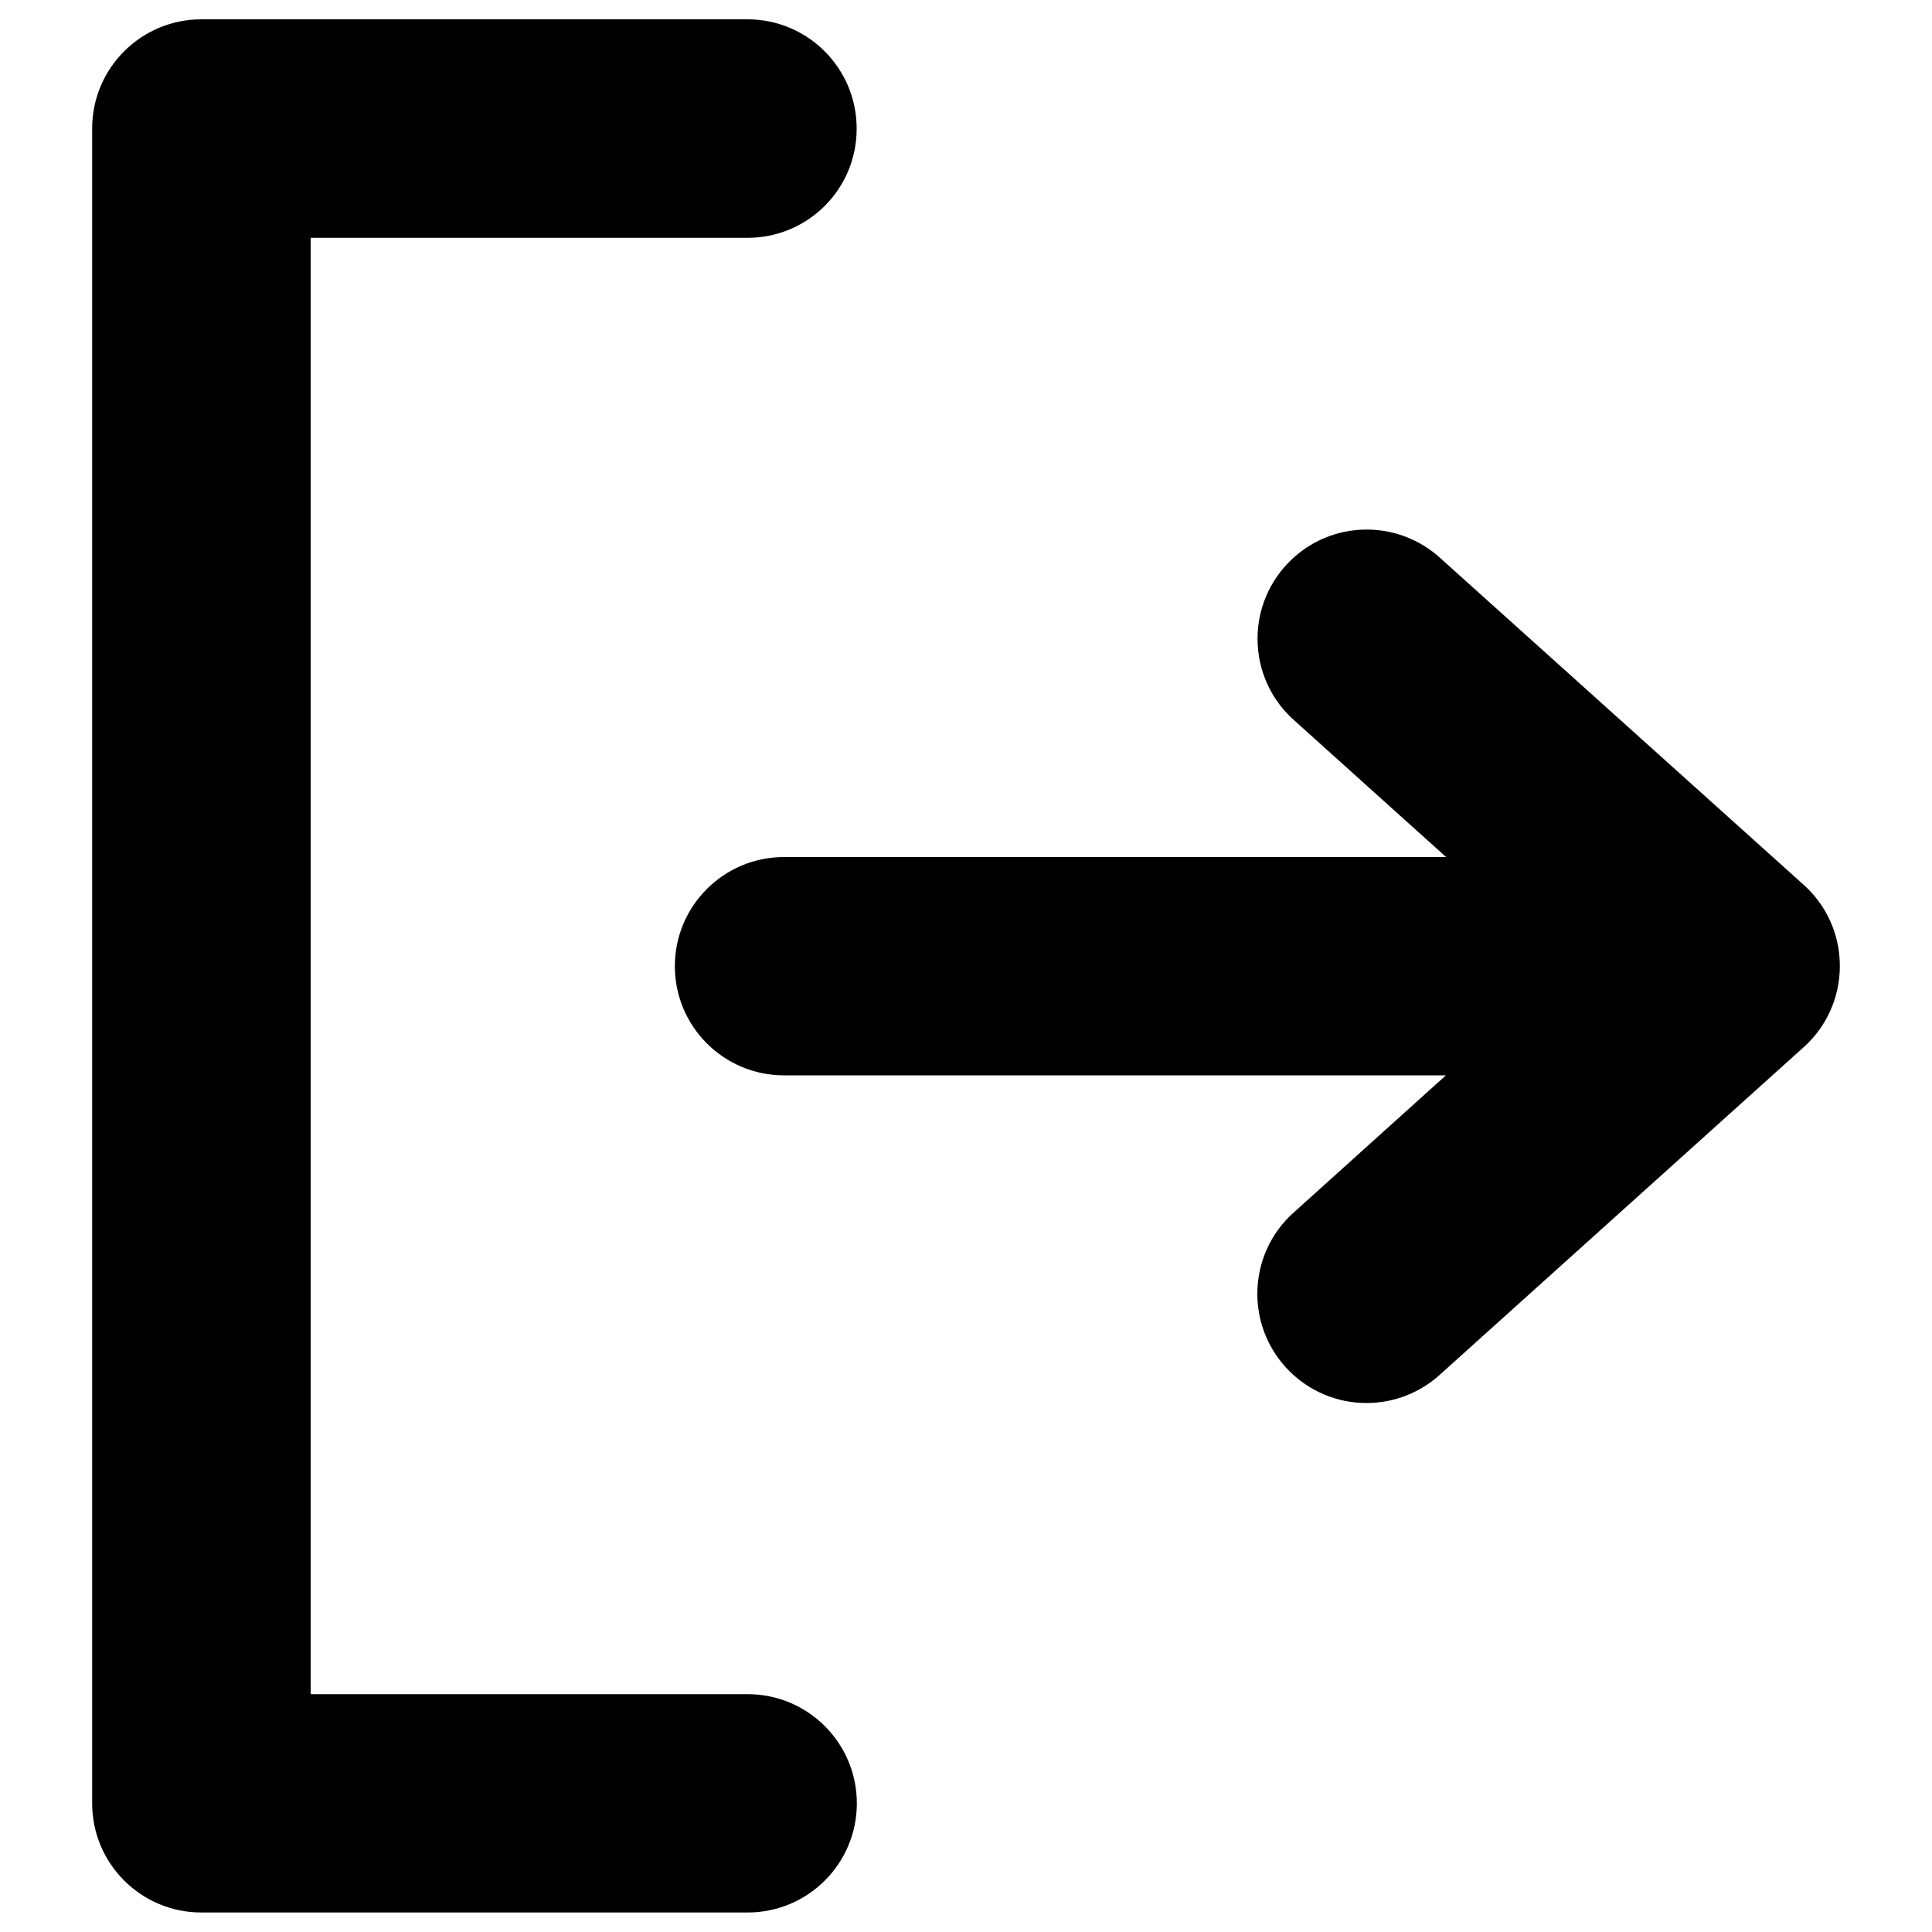 <?xml version="1.0" encoding="utf-8"?>
<!-- Svg Vector Icons : http://www.onlinewebfonts.com/icon -->
<!DOCTYPE svg PUBLIC "-//W3C//DTD SVG 1.1//EN" "http://www.w3.org/Graphics/SVG/1.1/DTD/svg11.dtd">
<svg version="1.1" xmlns="http://www.w3.org/2000/svg" xmlns:xlink="http://www.w3.org/1999/xlink" x="0px" y="0px" viewBox="0 0 1000 1000" enable-background="new 0 0 1000 1000" xml:space="preserve">
<g><path d="M952.3,500c0,16.7-7.2,31.7-18.7,42v0L745.1,711.7v0c-10,9-23.3,14.5-37.8,14.5c-31.2,0-56.5-25.3-56.5-56.5c0-16.7,7.2-31.7,18.7-42l0,0l78.9-71.1H405.8l0,0c-31.2,0-56.5-25.3-56.5-56.5s25.3-56.5,56.5-56.5l0,0h342.7l-78.9-71v0c-11.5-10.3-18.7-25.3-18.7-42c0-31.2,25.3-56.5,56.5-56.5c14.5,0,27.8,5.5,37.8,14.5l0,0L933.6,458l0,0C945.1,468.3,952.3,483.3,952.3,500z M386.9,123.1H160.8v753.8h226.2c31.2,0,56.5,25.3,56.5,56.5c0,31.2-25.3,56.5-56.5,56.5H104.2c-31.2,0-56.5-25.3-56.5-56.5V66.5C47.7,35.3,73,10,104.2,10h282.7c31.2,0,56.5,25.3,56.5,56.5C443.5,97.8,418.2,123.1,386.9,123.1z"/></g>
</svg>